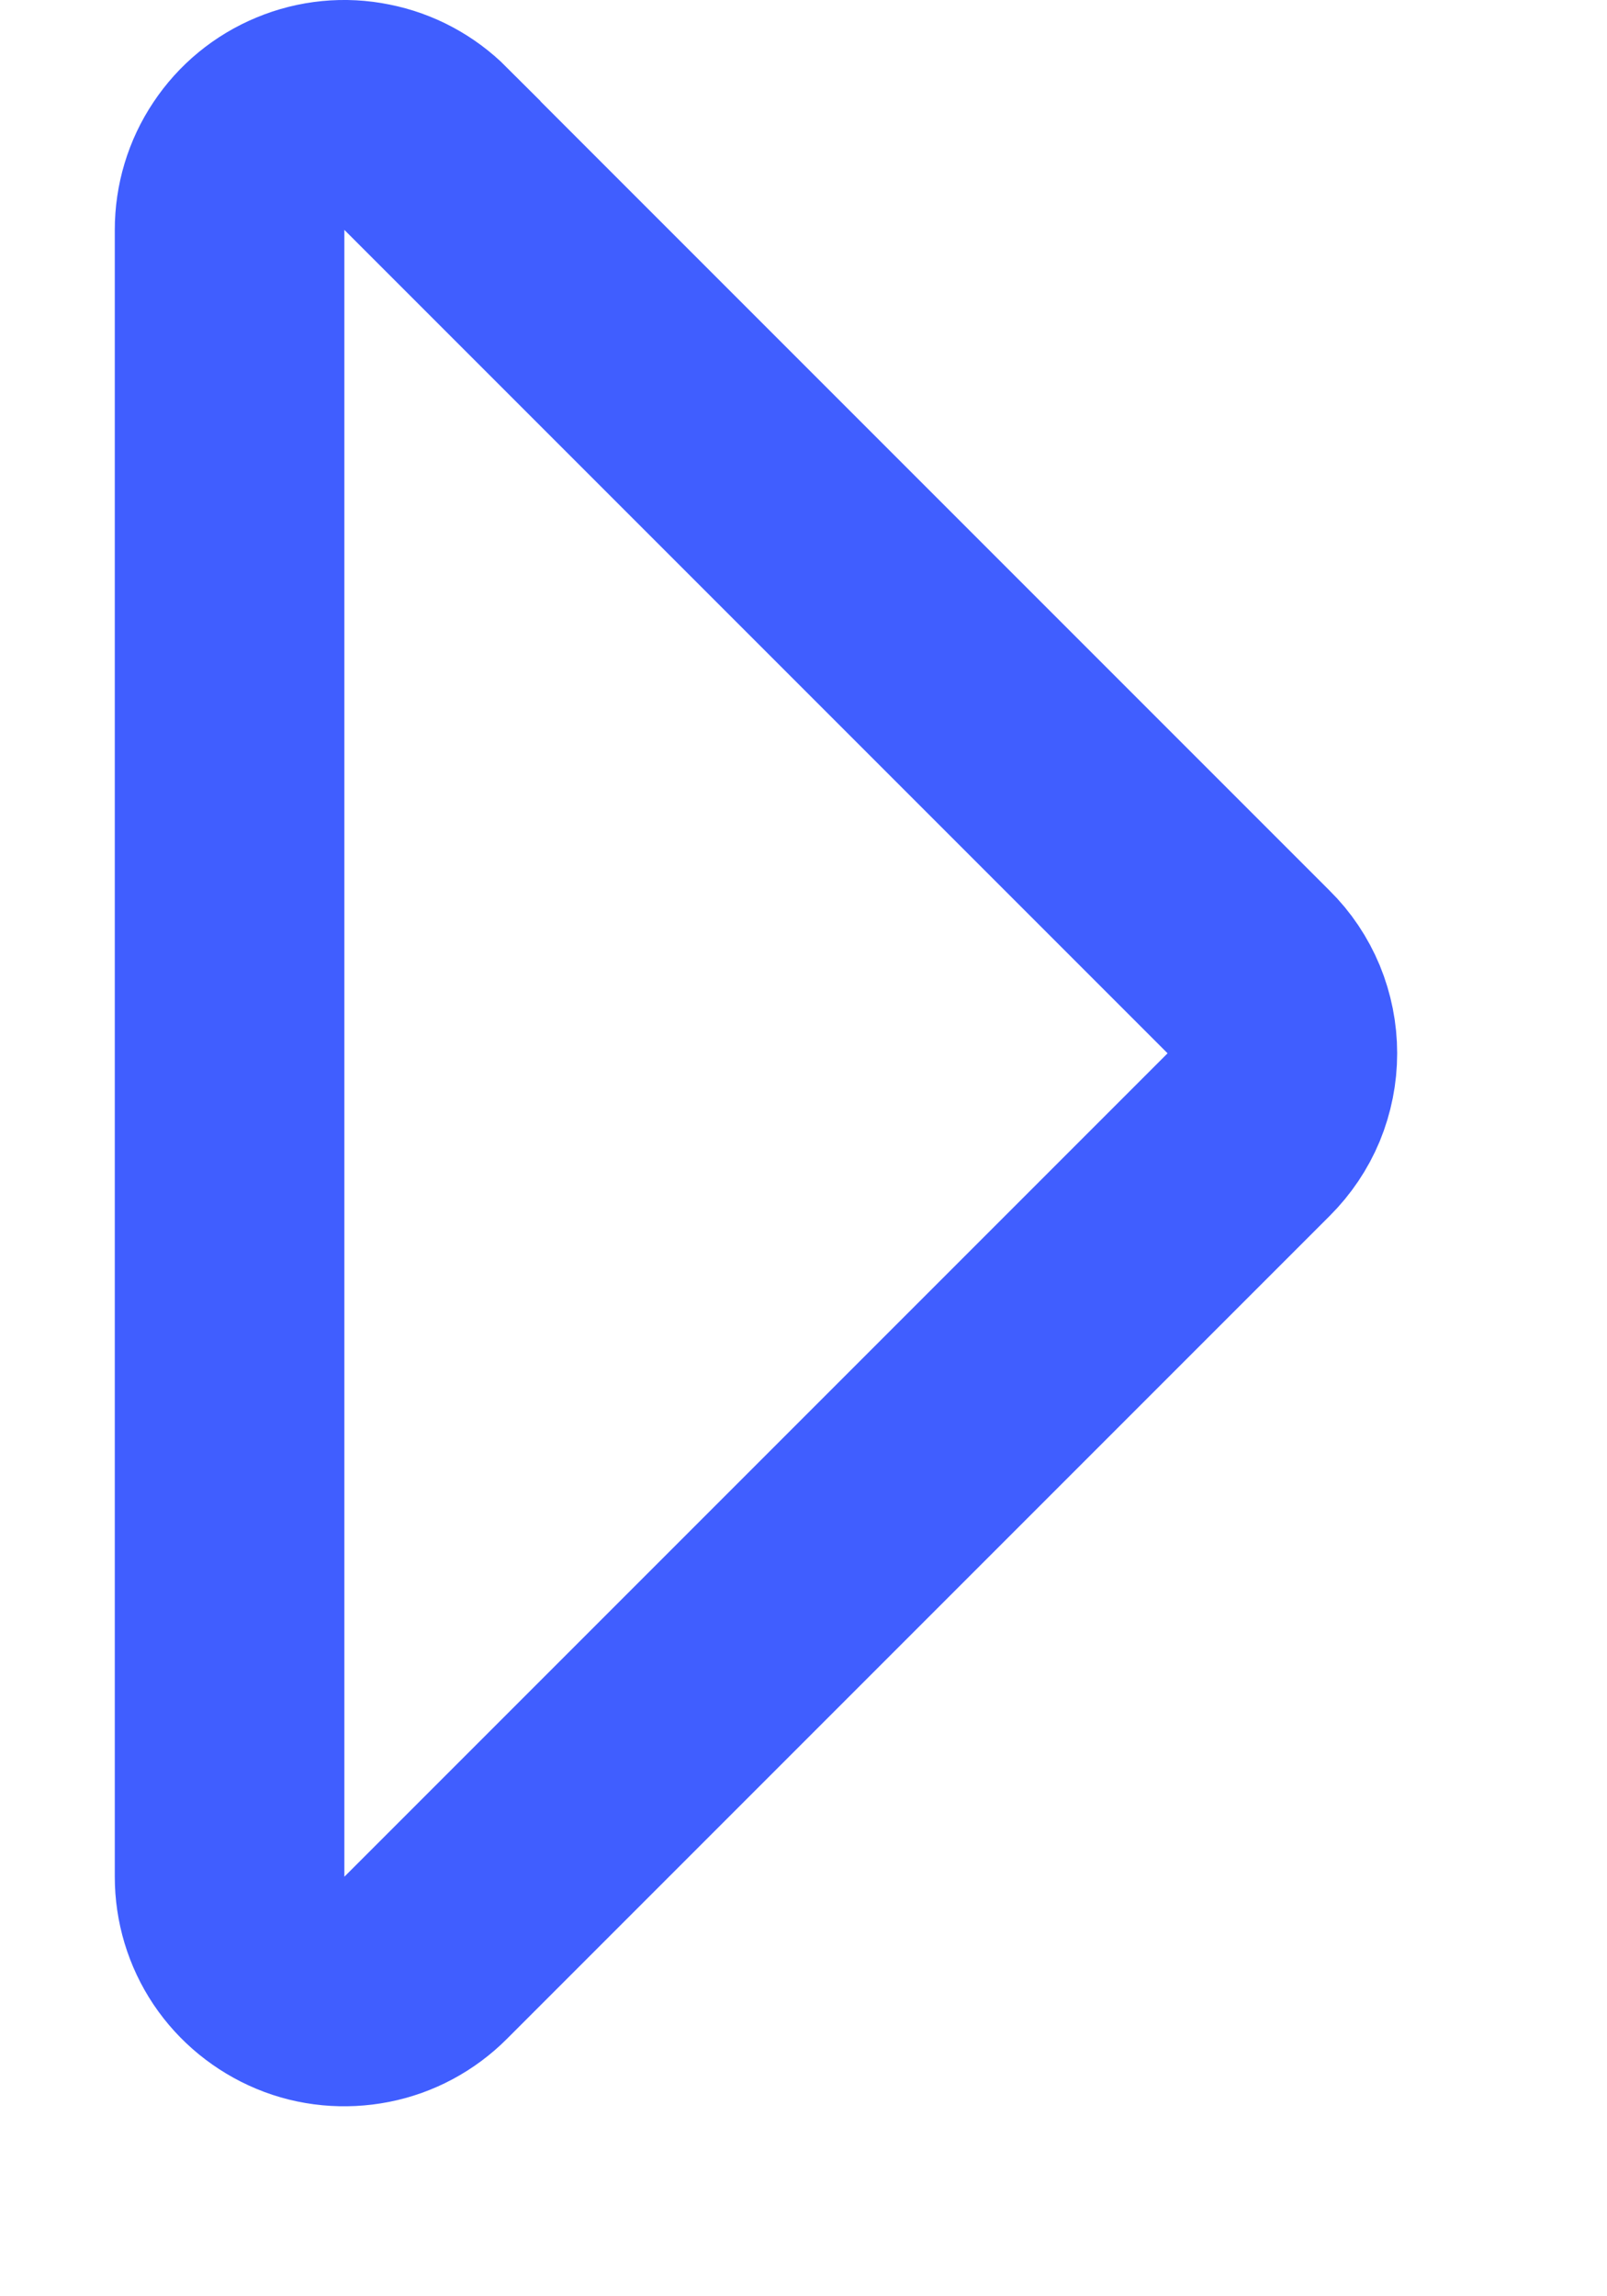 <svg width="7" height="10" viewBox="0 0 7 10" fill="none" xmlns="http://www.w3.org/2000/svg">
    <path d="M1.854 0.647C1.784 0.577 1.695 0.529 1.598 0.51C1.501 0.49 1.4 0.5 1.309 0.538C1.217 0.576 1.139 0.64 1.084 0.723C1.029 0.805 1 0.902 1 1.001V8.173C1 8.272 1.029 8.369 1.084 8.451C1.139 8.533 1.218 8.597 1.309 8.635C1.4 8.673 1.501 8.682 1.598 8.663C1.695 8.644 1.784 8.596 1.854 8.526L5.439 4.941C5.486 4.894 5.523 4.839 5.548 4.779C5.573 4.718 5.586 4.653 5.586 4.587C5.586 4.521 5.573 4.456 5.548 4.395C5.523 4.335 5.486 4.279 5.439 4.233L1.854 0.648V0.647Z"
          stroke="#405EFF"/>
</svg>
